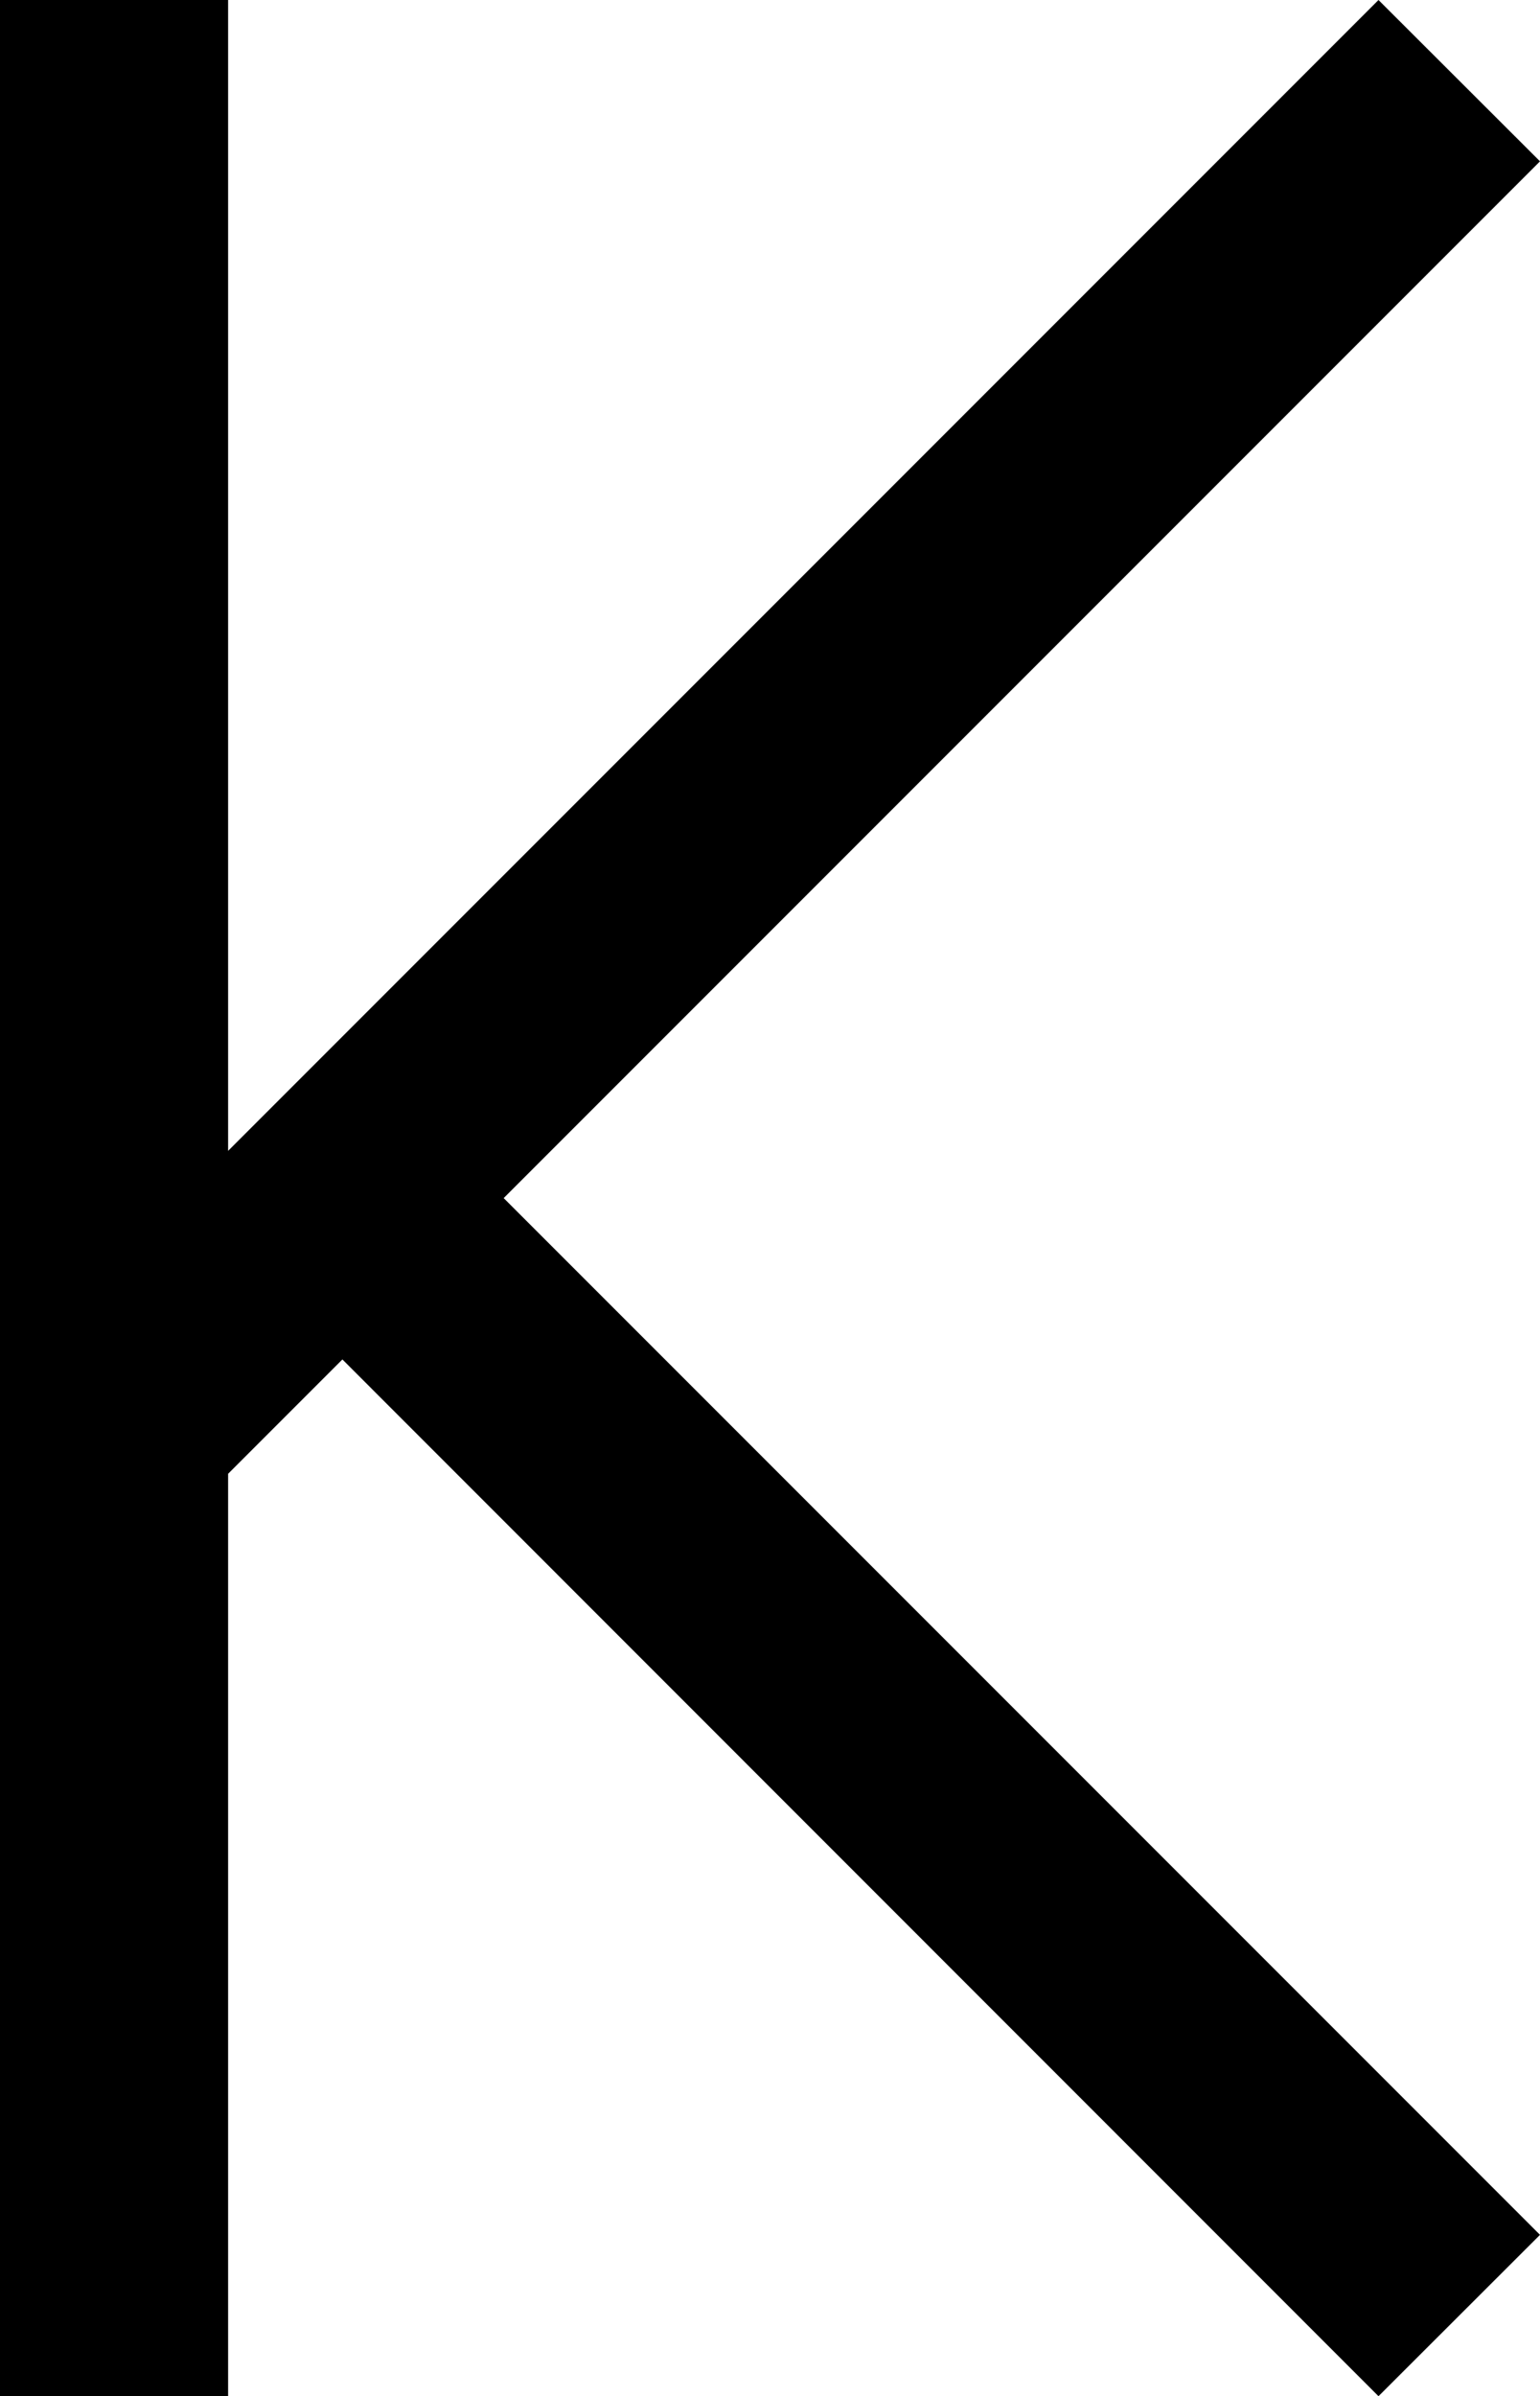 <?xml version="1.0" encoding="UTF-8"?>
<svg width="13.502" height="21" fill="none" version="1.1" viewBox="0 0 13.502 21" xmlns="http://www.w3.org/2000/svg">
    <path d="M 0,0 V 21 H 2 V 12.916 L 3.002,11.914 12.086,21 13.502,19.586 4.416,10.5 13.502,1.414 12.086,0 2,10.086 V 0 Z" fill="#000"/>
</svg>
